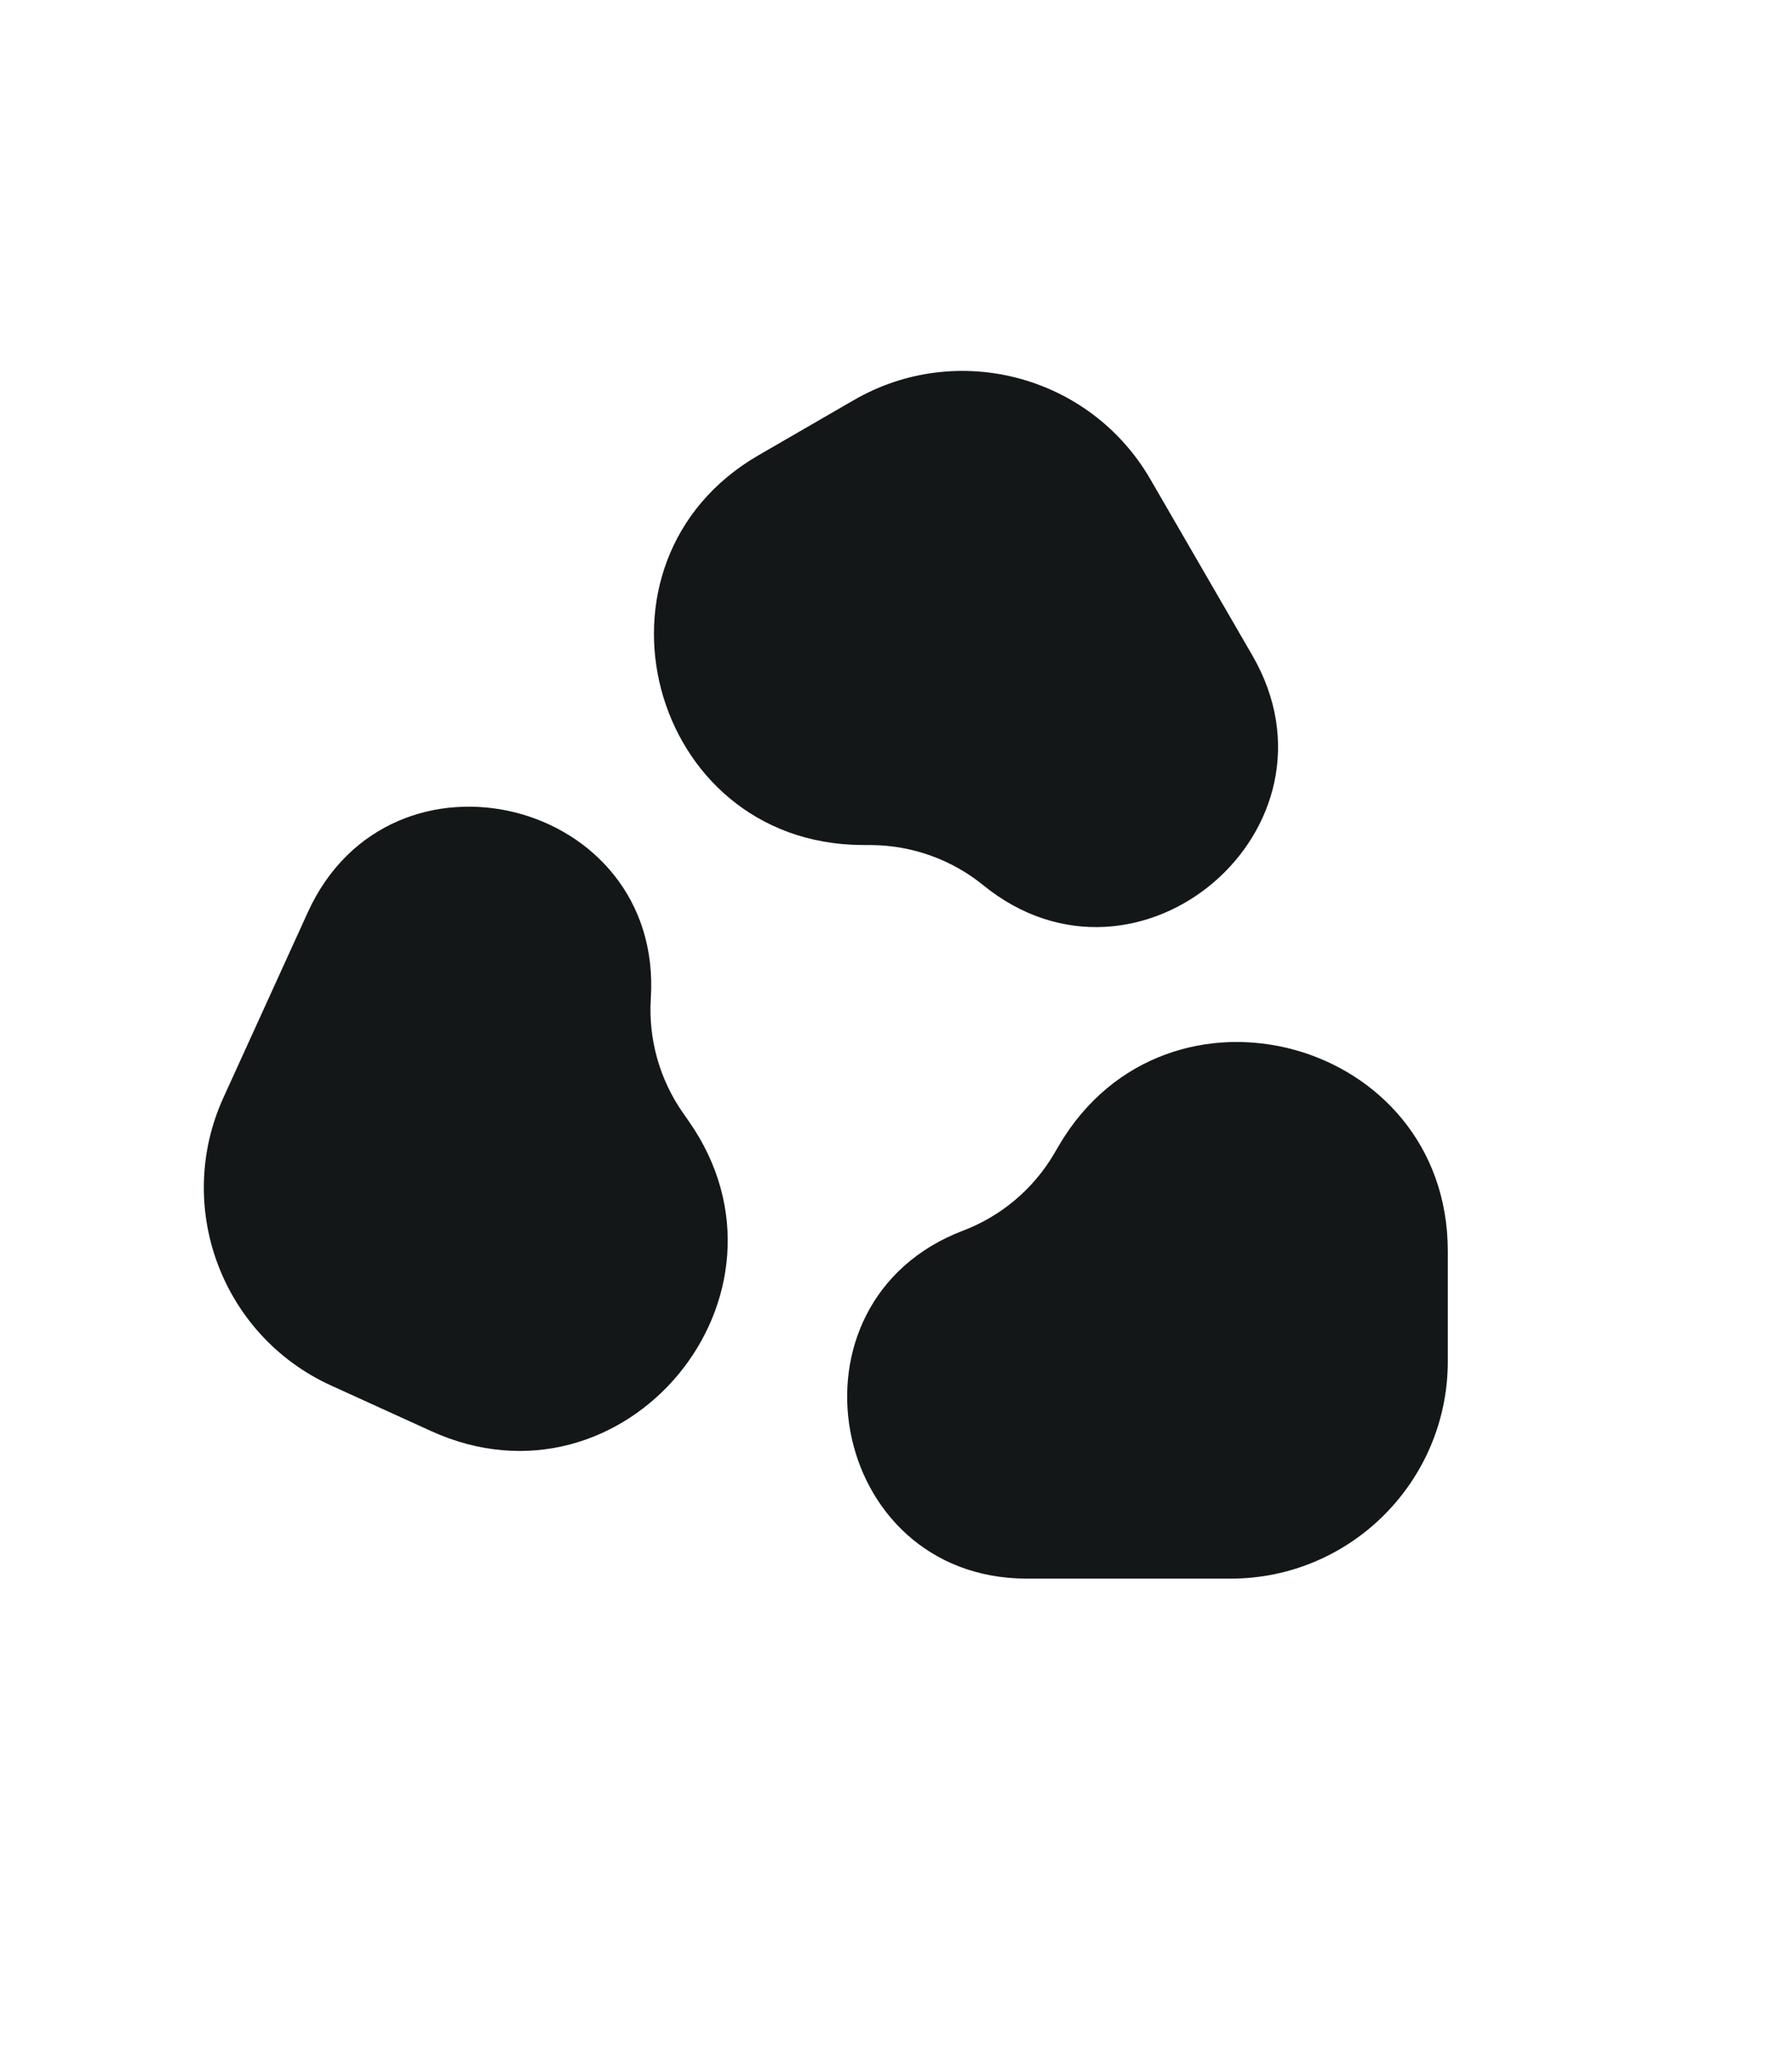 <svg width="28" height="32" viewBox="0 0 28 32" fill="none" xmlns="http://www.w3.org/2000/svg">
<path d="M15.049 19.218C15.645 18.991 16.145 18.569 16.469 18.02L16.549 17.883C18.237 15.022 22.622 16.218 22.622 19.54V21.258C22.622 23.133 21.102 24.653 19.227 24.653H16.049C12.93 24.653 12.134 20.328 15.049 19.218V19.218Z" fill="#141718"/>
<path d="M10.169 15.591C10.129 16.227 10.306 16.857 10.671 17.379L10.762 17.509C12.667 20.231 9.76 23.726 6.737 22.349L5.173 21.637C3.467 20.86 2.714 18.847 3.491 17.141L4.809 14.248C6.101 11.409 10.367 12.477 10.169 15.591V15.591Z" fill="#141718"/>
<path d="M15.366 13.826C14.872 13.424 14.255 13.203 13.618 13.197L13.459 13.196C10.138 13.169 8.976 8.775 11.851 7.11L13.338 6.25C14.96 5.31 17.037 5.864 17.976 7.487L19.569 10.237C21.131 12.937 17.788 15.792 15.366 13.826V13.826Z" fill="#141718"/>
</svg>
